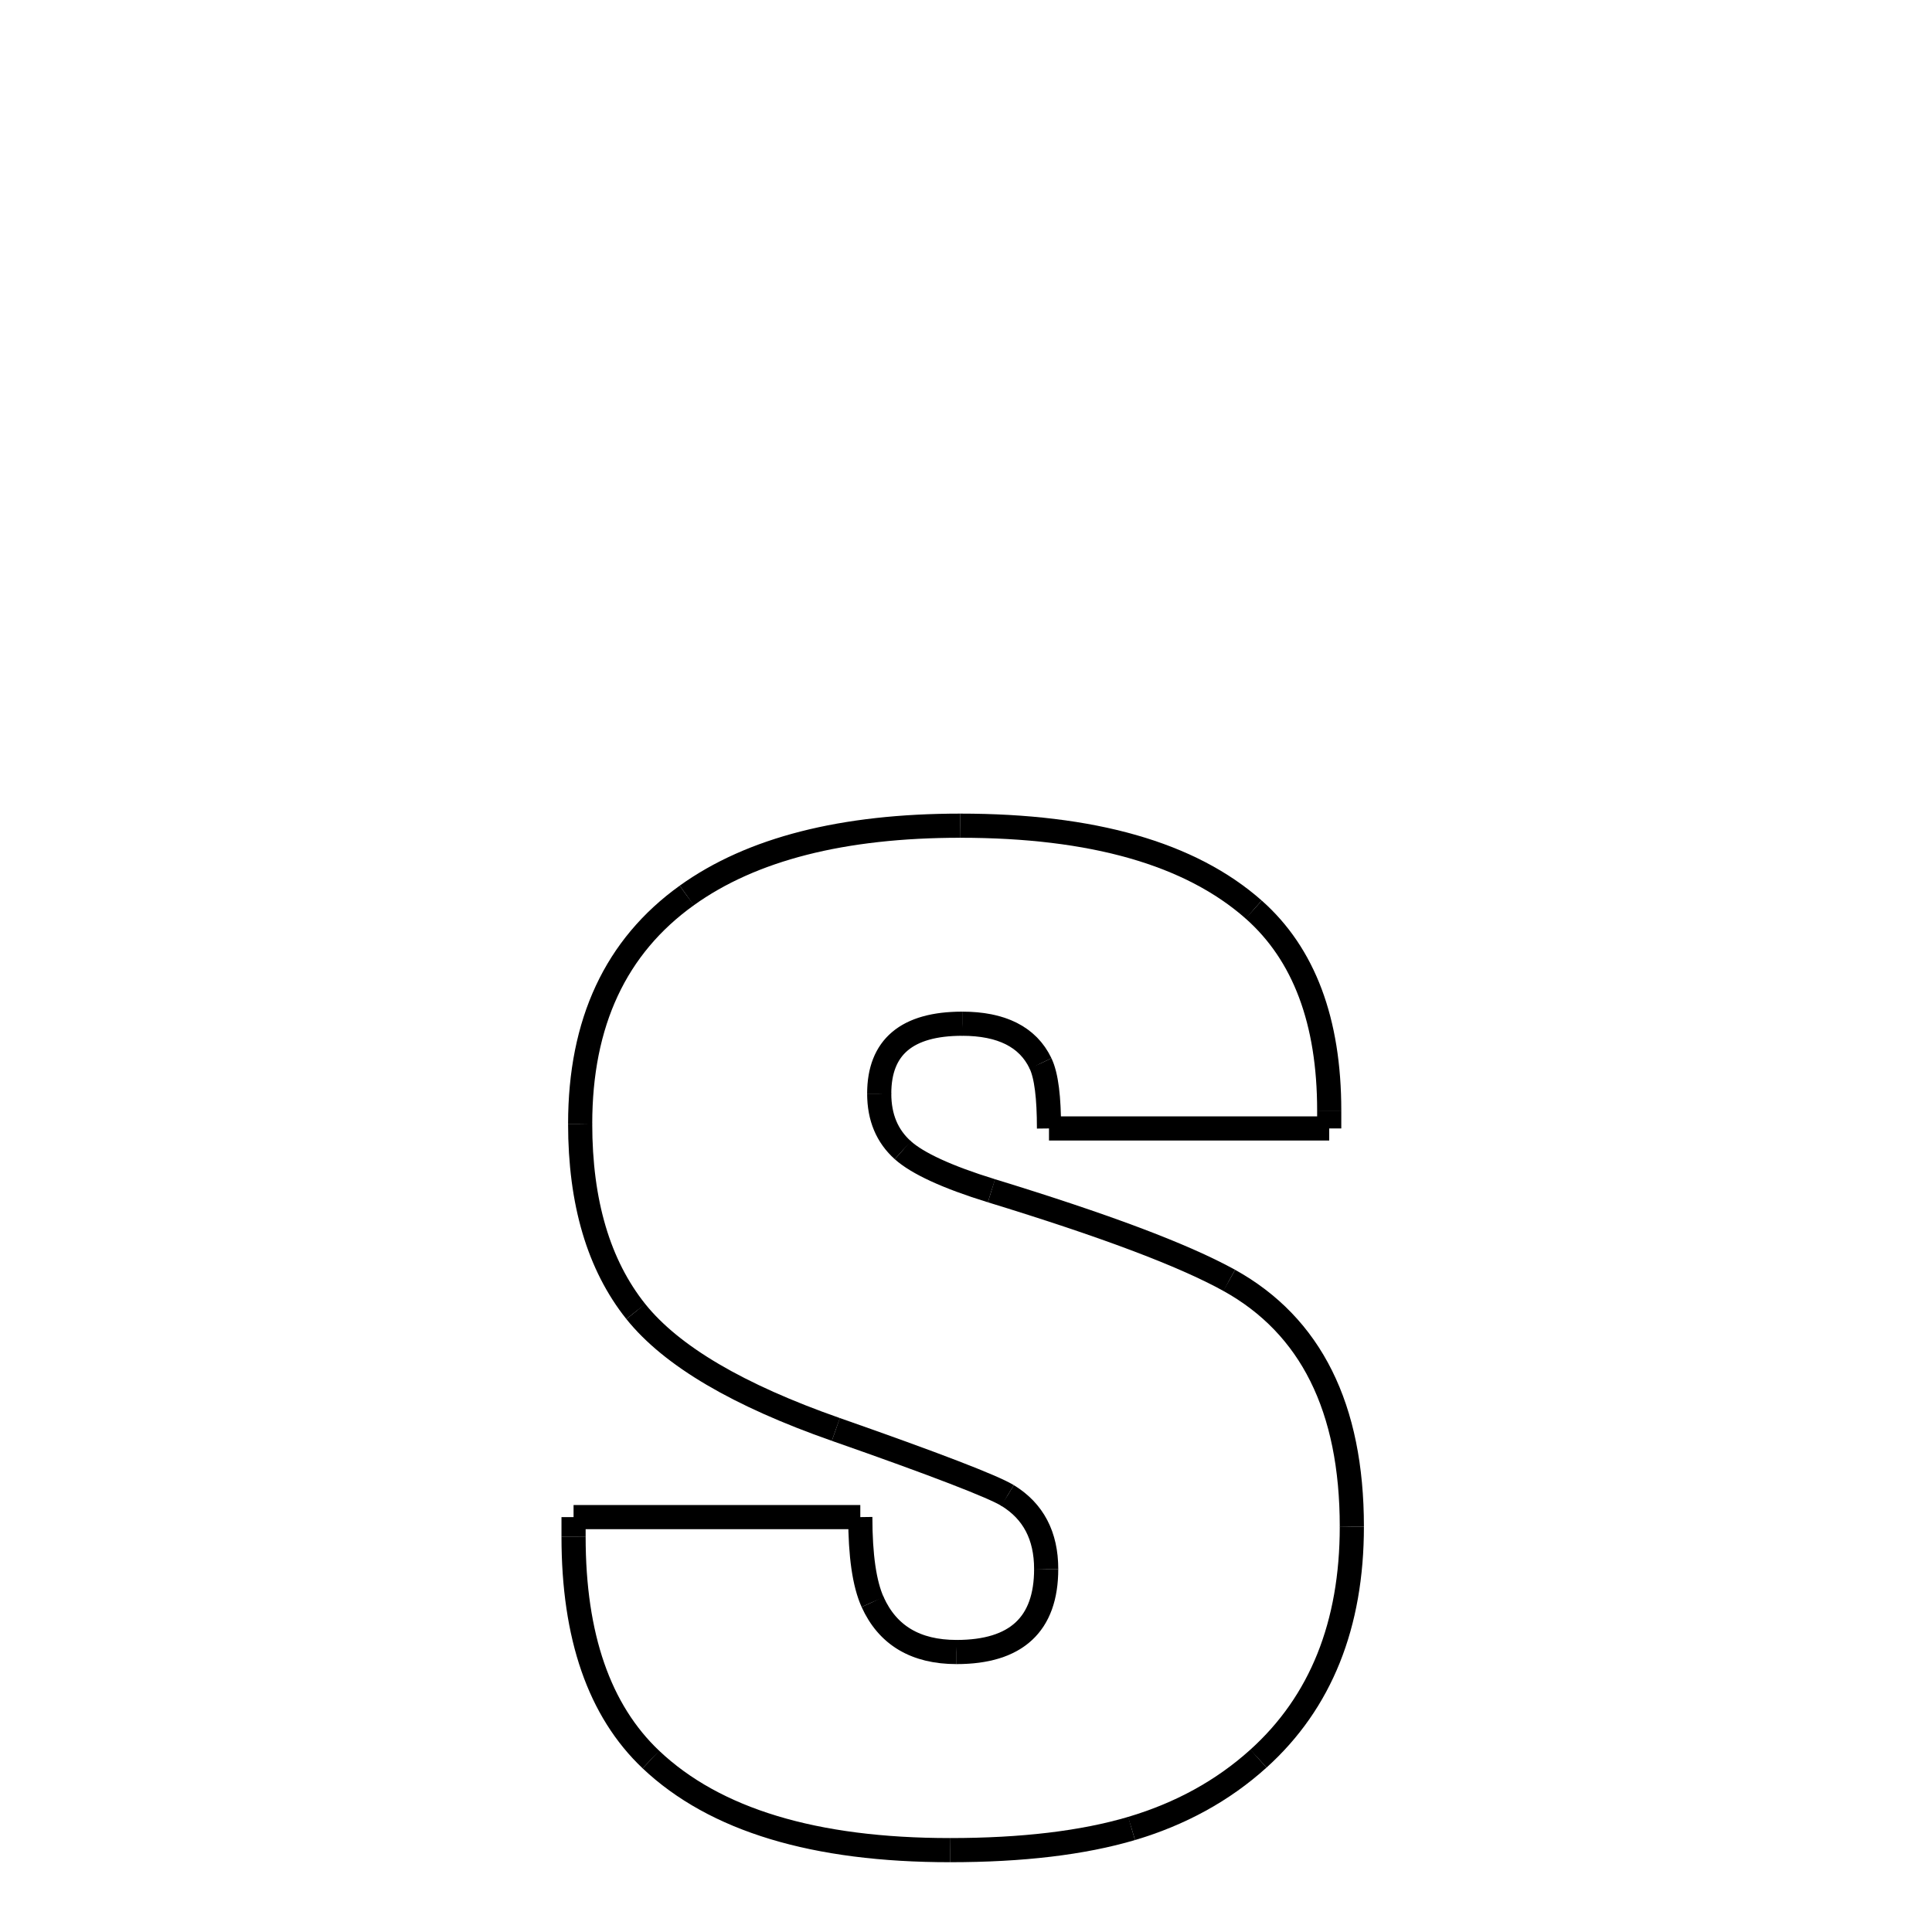 <svg xmlns="http://www.w3.org/2000/svg" xmlns:xlink="http://www.w3.org/1999/xlink" width="50px" height="50px" viewBox="0 0 24 24">
<style type="text/css">
.pen {
	stroke-dashoffset: 0;
	animation-duration: 5s;
	animation-iteration-count: 1000;
	animation-timing-function: ease;
}
.path00 {
		stroke-dasharray: 7;
		animation-name: dash00 
}
@keyframes dash00 {
	0.0% {
		stroke-dashoffset: 7;
	}
	6.411% {
		stroke-dashoffset: 0;
	}
}
.path01 {
		stroke-dasharray: 5;
		animation-name: dash01 
}
@keyframes dash01 {
	0%, 6.411% {
		stroke-dashoffset: 5;
	}
	10.965% {
		stroke-dashoffset: 0;
	}
}
.path02 {
		stroke-dasharray: 1;
		animation-name: dash02 
}
@keyframes dash02 {
	0%, 10.965% {
		stroke-dashoffset: 1;
	}
	11.334% {
		stroke-dashoffset: 0;
	}
}
.path03 {
		stroke-dasharray: 6;
		animation-name: dash03 
}
@keyframes dash03 {
	0%, 11.334% {
		stroke-dashoffset: 6;
	}
	17.096% {
		stroke-dashoffset: 0;
	}
}
.path04 {
		stroke-dasharray: 1;
		animation-name: dash04 
}
@keyframes dash04 {
	0%, 17.096% {
		stroke-dashoffset: 1;
	}
	18.454% {
		stroke-dashoffset: 0;
	}
}
.path05 {
		stroke-dasharray: 2;
		animation-name: dash05 
}
@keyframes dash05 {
	0%, 18.454% {
		stroke-dashoffset: 2;
	}
	20.367% {
		stroke-dashoffset: 0;
	}
}
.path06 {
		stroke-dasharray: 3;
		animation-name: dash06 
}
@keyframes dash06 {
	0%, 20.367% {
		stroke-dashoffset: 3;
	}
	22.922% {
		stroke-dashoffset: 0;
	}
}
.path07 {
		stroke-dasharray: 1;
		animation-name: dash07 
}
@keyframes dash07 {
	0%, 22.922% {
		stroke-dashoffset: 1;
	}
	24.223% {
		stroke-dashoffset: 0;
	}
}
.path08 {
		stroke-dasharray: 2;
		animation-name: dash08 
}
@keyframes dash08 {
	0%, 24.223% {
		stroke-dashoffset: 2;
	}
	26.241% {
		stroke-dashoffset: 0;
	}
}
.path09 {
		stroke-dasharray: 6;
		animation-name: dash09 
}
@keyframes dash09 {
	0%, 26.241% {
		stroke-dashoffset: 6;
	}
	31.473% {
		stroke-dashoffset: 0;
	}
}
.path10 {
		stroke-dasharray: 7;
		animation-name: dash10 
}
@keyframes dash10 {
	0%, 31.473% {
		stroke-dashoffset: 7;
	}
	37.434% {
		stroke-dashoffset: 0;
	}
}
.path11 {
		stroke-dasharray: 6;
		animation-name: dash11 
}
@keyframes dash11 {
	0%, 37.434% {
		stroke-dashoffset: 6;
	}
	42.741% {
		stroke-dashoffset: 0;
	}
}
.path12 {
		stroke-dasharray: 3;
		animation-name: dash12 
}
@keyframes dash12 {
	0%, 42.741% {
		stroke-dashoffset: 3;
	}
	45.744% {
		stroke-dashoffset: 0;
	}
}
.path13 {
		stroke-dasharray: 4;
		animation-name: dash13 
}
@keyframes dash13 {
	0%, 45.744% {
		stroke-dashoffset: 4;
	}
	49.517% {
		stroke-dashoffset: 0;
	}
}
.path14 {
		stroke-dasharray: 7;
		animation-name: dash14 
}
@keyframes dash14 {
	0%, 49.517% {
		stroke-dashoffset: 7;
	}
	56.097% {
		stroke-dashoffset: 0;
	}
}
.path15 {
		stroke-dasharray: 6;
		animation-name: dash15 
}
@keyframes dash15 {
	0%, 56.097% {
		stroke-dashoffset: 6;
	}
	61.083% {
		stroke-dashoffset: 0;
	}
}
.path16 {
		stroke-dasharray: 1;
		animation-name: dash16 
}
@keyframes dash16 {
	0%, 61.083% {
		stroke-dashoffset: 1;
	}
	61.49% {
		stroke-dashoffset: 0;
	}
}
.path17 {
		stroke-dasharray: 7;
		animation-name: dash17 
}
@keyframes dash17 {
	0%, 61.49% {
		stroke-dashoffset: 7;
	}
	67.387% {
		stroke-dashoffset: 0;
	}
}
.path18 {
		stroke-dasharray: 2;
		animation-name: dash18 
}
@keyframes dash18 {
	0%, 67.387% {
		stroke-dashoffset: 2;
	}
	69.163% {
		stroke-dashoffset: 0;
	}
}
.path19 {
		stroke-dasharray: 2;
		animation-name: dash19 
}
@keyframes dash19 {
	0%, 69.163% {
		stroke-dashoffset: 2;
	}
	71.304% {
		stroke-dashoffset: 0;
	}
}
.path20 {
		stroke-dasharray: 3;
		animation-name: dash20 
}
@keyframes dash20 {
	0%, 71.304% {
		stroke-dashoffset: 3;
	}
	74.186% {
		stroke-dashoffset: 0;
	}
}
.path21 {
		stroke-dasharray: 2;
		animation-name: dash21 
}
@keyframes dash21 {
	0%, 74.186% {
		stroke-dashoffset: 2;
	}
	75.981% {
		stroke-dashoffset: 0;
	}
}
.path22 {
		stroke-dasharray: 4;
		animation-name: dash22 
}
@keyframes dash22 {
	0%, 75.981% {
		stroke-dashoffset: 4;
	}
	79.766% {
		stroke-dashoffset: 0;
	}
}
.path23 {
		stroke-dasharray: 5;
		animation-name: dash23 
}
@keyframes dash23 {
	0%, 79.766% {
		stroke-dashoffset: 5;
	}
	84.597% {
		stroke-dashoffset: 0;
	}
}
.path24 {
		stroke-dasharray: 4;
		animation-name: dash24 
}
@keyframes dash24 {
	0%, 84.597% {
		stroke-dashoffset: 4;
	}
	88.702% {
		stroke-dashoffset: 0;
	}
}
.path25 {
		stroke-dasharray: 6;
		animation-name: dash25 
}
@keyframes dash25 {
	0%, 88.702% {
		stroke-dashoffset: 6;
	}
	94.101% {
		stroke-dashoffset: 0;
	}
}
.path26 {
		stroke-dasharray: 7;
		animation-name: dash26 
}
@keyframes dash26 {
	0%, 94.101% {
		stroke-dashoffset: 7;
	}
	100.0% {
		stroke-dashoffset: 0;
	}
}
</style>
<path class="pen path00" d="M 11.93 10.257 C 13.57 10.257 14.786 10.603 15.574 11.299 " fill="none" stroke="black" stroke-width="0.3"></path>
<path class="pen path01" d="M 15.574 11.299 C 16.2 11.853 16.512 12.686 16.512 13.796 " fill="none" stroke="black" stroke-width="0.3"></path>
<path class="pen path02" d="M 16.512 13.796 C 16.512 13.878 16.512 13.878 16.512 14.018 " fill="none" stroke="black" stroke-width="0.3"></path>
<path class="pen path03" d="M 16.512 14.018 L 13.031 14.018 " fill="none" stroke="black" stroke-width="0.3"></path>
<path class="pen path04" d="M 13.031 14.018 C 13.031 13.635 12.999 13.364 12.926 13.21 " fill="none" stroke="black" stroke-width="0.3"></path>
<path class="pen path05" d="M 12.926 13.21 C 12.768 12.878 12.437 12.717 11.953 12.717 " fill="none" stroke="black" stroke-width="0.3"></path>
<path class="pen path06" d="M 11.953 12.717 C 11.266 12.717 10.922 13.007 10.922 13.585 " fill="none" stroke="black" stroke-width="0.3"></path>
<path class="pen path07" d="M 10.922 13.585 C 10.922 13.882 11.021 14.114 11.215 14.288 " fill="none" stroke="black" stroke-width="0.3"></path>
<path class="pen path08" d="M 11.215 14.288 C 11.396 14.45 11.761 14.621 12.316 14.792 " fill="none" stroke="black" stroke-width="0.3"></path>
<path class="pen path09" d="M 12.316 14.792 C 13.706 15.218 14.691 15.585 15.27 15.905 " fill="none" stroke="black" stroke-width="0.3"></path>
<path class="pen path10" d="M 15.27 15.905 C 16.285 16.468 16.793 17.487 16.793 18.964 " fill="none" stroke="black" stroke-width="0.3"></path>
<path class="pen path11" d="M 16.793 18.964 C 16.793 20.182 16.409 21.146 15.633 21.846 " fill="none" stroke="black" stroke-width="0.3"></path>
<path class="pen path12" d="M 15.633 21.846 C 15.189 22.247 14.662 22.534 14.057 22.714 " fill="none" stroke="black" stroke-width="0.3"></path>
<path class="pen path13" d="M 14.057 22.714 C 13.451 22.893 12.699 22.983 11.801 22.983 " fill="none" stroke="black" stroke-width="0.3"></path>
<path class="pen path14" d="M 11.801 22.983 C 10.121 22.983 8.881 22.61 8.086 21.858 " fill="none" stroke="black" stroke-width="0.3"></path>
<path class="pen path15" d="M 8.086 21.858 C 7.444 21.25 7.125 20.327 7.125 19.092 " fill="none" stroke="black" stroke-width="0.3"></path>
<path class="pen path16" d="M 7.125 19.092 C 7.125 18.999 7.125 18.999 7.125 18.846 " fill="none" stroke="black" stroke-width="0.3"></path>
<path class="pen path17" d="M 7.125 18.846 L 10.687 18.846 " fill="none" stroke="black" stroke-width="0.3"></path>
<path class="pen path18" d="M 10.687 18.846 C 10.687 19.323 10.738 19.675 10.84 19.901 " fill="none" stroke="black" stroke-width="0.3"></path>
<path class="pen path19" d="M 10.84 19.901 C 11.027 20.315 11.375 20.522 11.883 20.522 " fill="none" stroke="black" stroke-width="0.3"></path>
<path class="pen path20" d="M 11.883 20.522 C 12.625 20.522 12.996 20.178 12.996 19.491 " fill="none" stroke="black" stroke-width="0.3"></path>
<path class="pen path21" d="M 12.996 19.491 C 12.996 19.077 12.836 18.772 12.516 18.577 " fill="none" stroke="black" stroke-width="0.3"></path>
<path class="pen path22" d="M 12.516 18.577 C 12.336 18.467 11.626 18.192 10.383 17.757 " fill="none" stroke="black" stroke-width="0.3"></path>
<path class="pen path23" d="M 10.383 17.757 C 9.173 17.333 8.343 16.847 7.898 16.292 " fill="none" stroke="black" stroke-width="0.3"></path>
<path class="pen path24" d="M 7.898 16.292 C 7.437 15.714 7.207 14.936 7.207 13.96 " fill="none" stroke="black" stroke-width="0.3"></path>
<path class="pen path25" d="M 7.207 13.96 C 7.207 12.702 7.649 11.757 8.531 11.124 " fill="none" stroke="black" stroke-width="0.3"></path>
<path class="pen path26" d="M 8.531 11.124 C 9.336 10.546 10.469 10.257 11.93 10.257 " fill="none" stroke="black" stroke-width="0.3"></path>
</svg>
